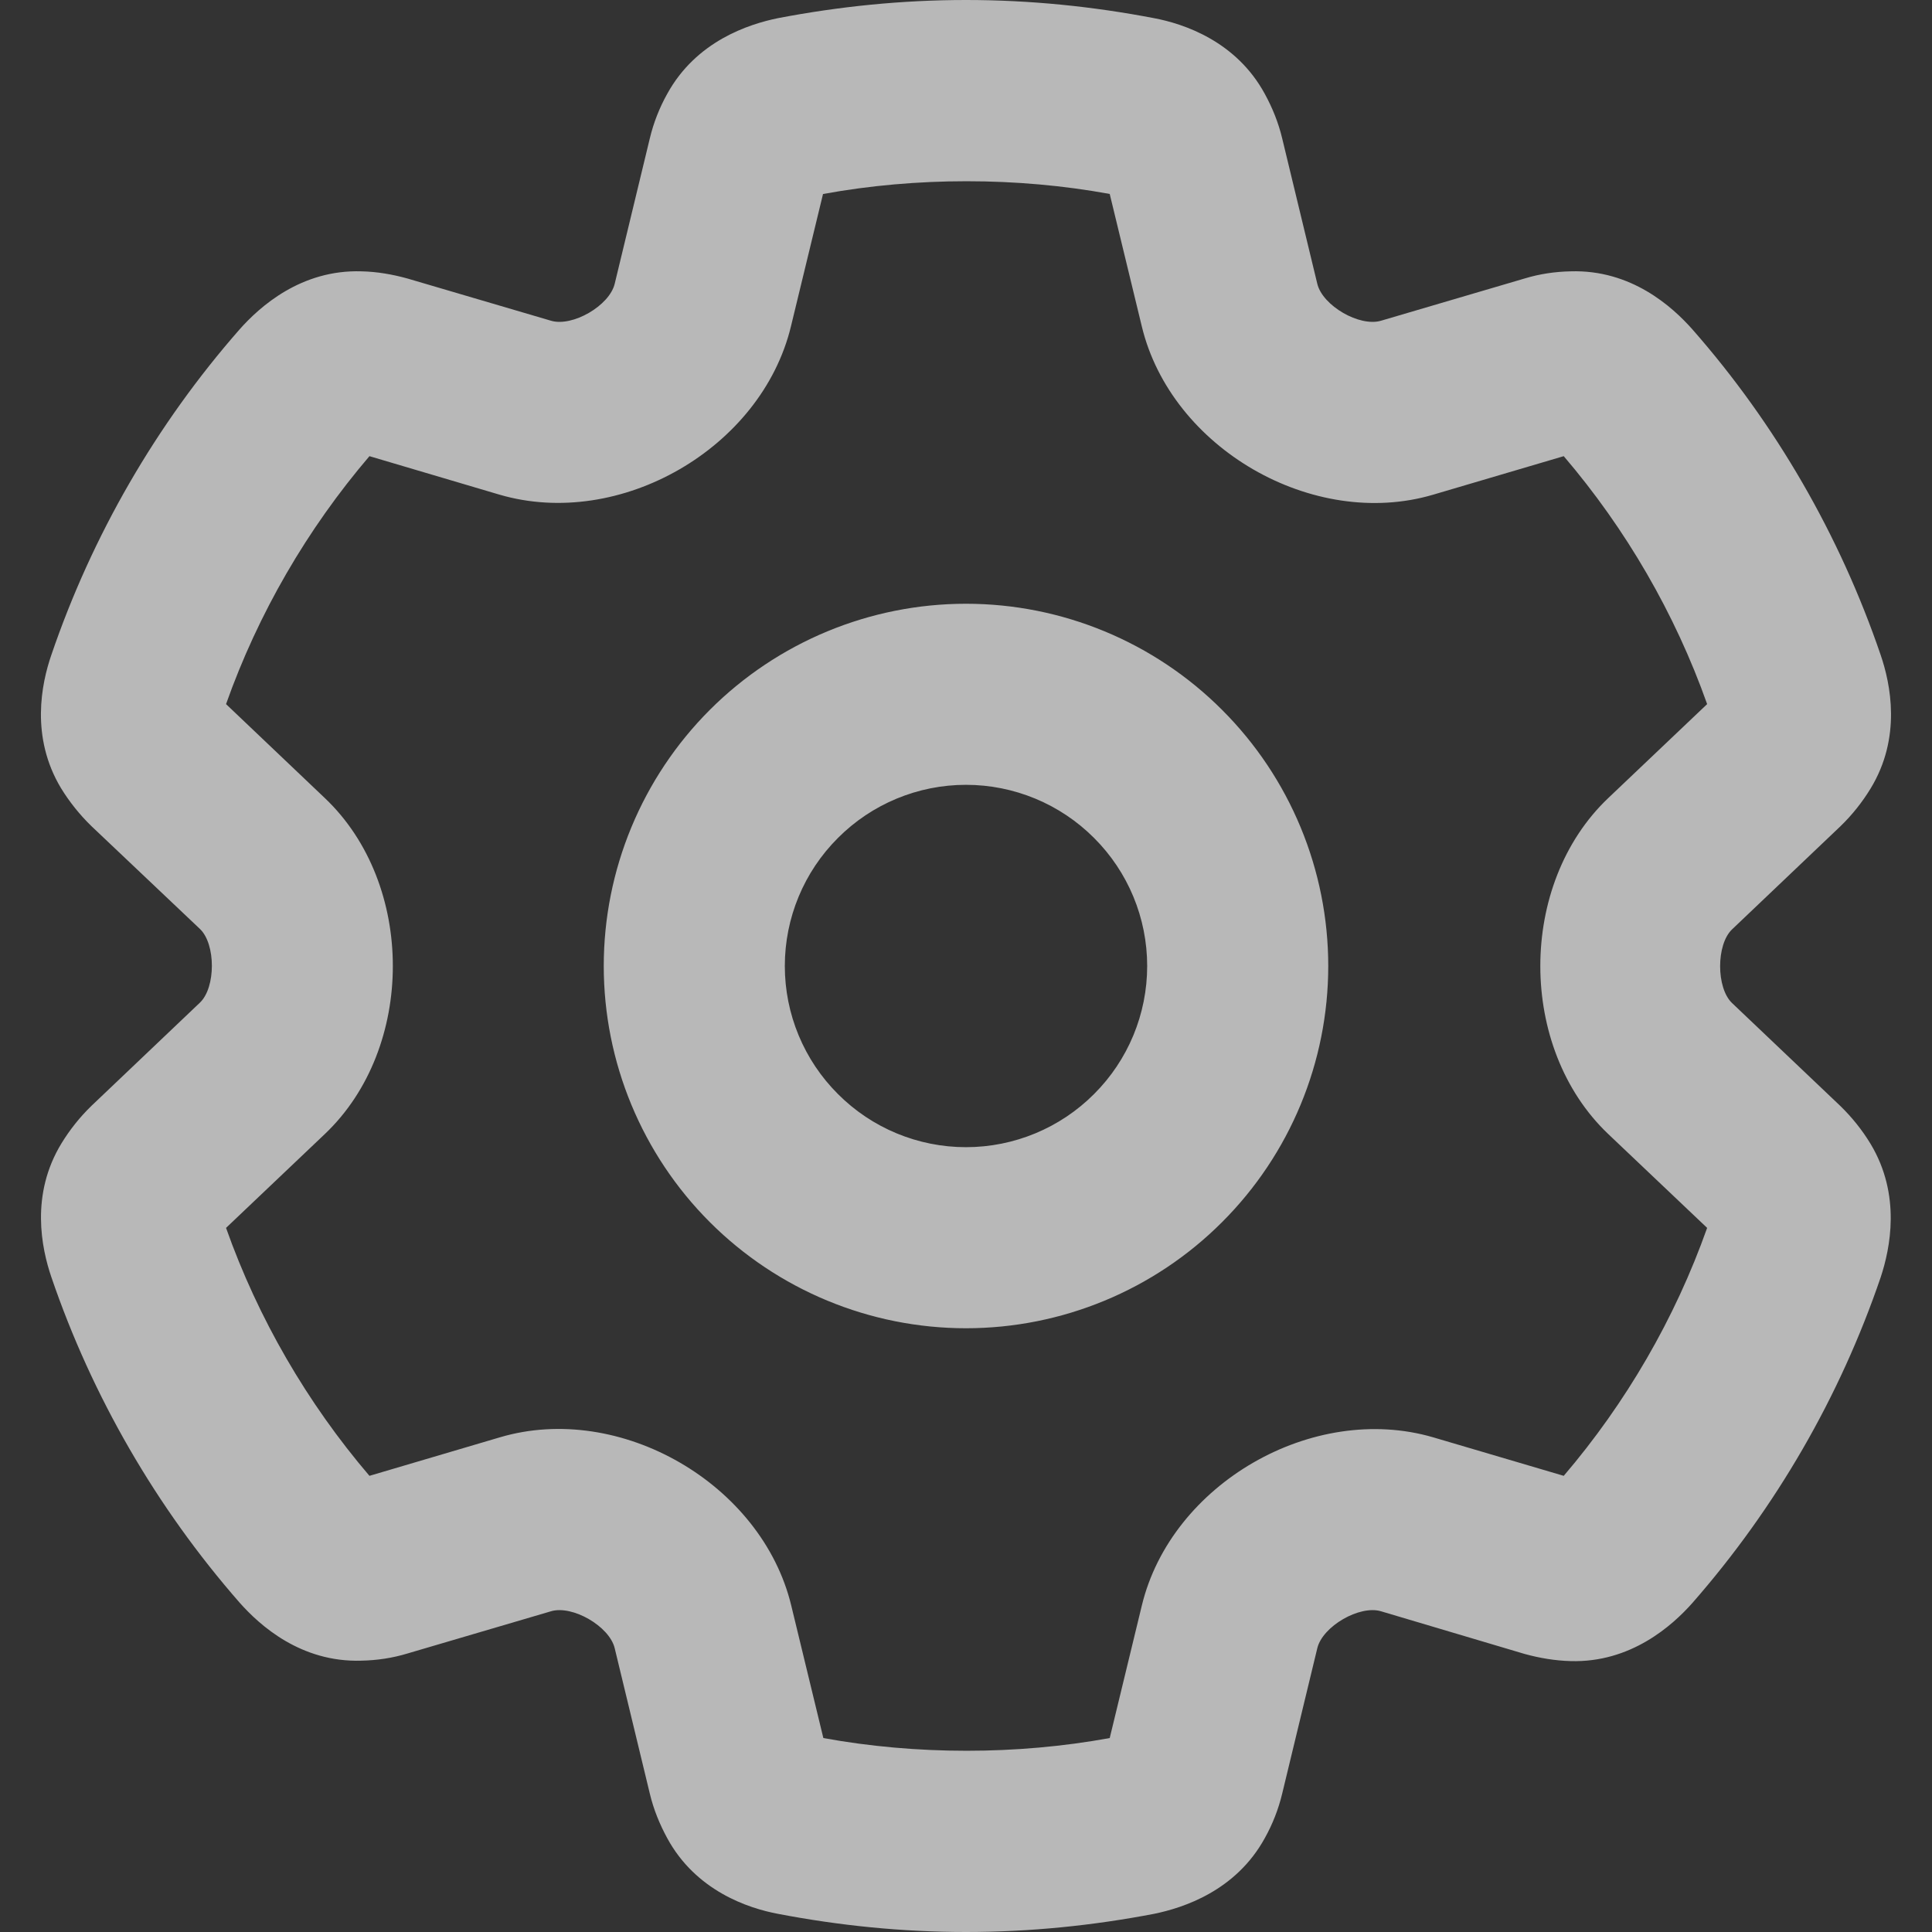 <svg width="18" height="18" viewBox="0 0 18 18" fill="none" xmlns="http://www.w3.org/2000/svg">
<rect x="0" y="0" width="18" height="18" fill="#333333" stroke="none"/>
<g clip-path="url(#clip0_2712_43313)">
<path d="M9 0C9.598 0 10.181 0.06 10.751 0.169C11.028 0.221 11.517 0.383 11.784 0.875C11.855 1.005 11.911 1.143 11.946 1.29L12.273 2.644C12.322 2.848 12.667 3.048 12.867 2.988L14.203 2.595C14.344 2.552 14.488 2.531 14.632 2.528C15.198 2.51 15.581 2.858 15.768 3.069C16.544 3.952 17.142 4.989 17.522 6.103C17.613 6.37 17.719 6.87 17.427 7.348C17.35 7.474 17.255 7.594 17.146 7.699L16.137 8.659C15.989 8.8 15.989 9.204 16.137 9.345L17.146 10.304C17.255 10.41 17.35 10.529 17.427 10.656C17.715 11.134 17.61 11.633 17.522 11.9C17.142 13.015 16.544 14.048 15.768 14.934C15.581 15.145 15.194 15.493 14.632 15.476C14.488 15.472 14.344 15.448 14.203 15.409L12.867 15.012C12.667 14.952 12.322 15.152 12.273 15.356L11.946 16.71C11.911 16.857 11.855 16.998 11.784 17.125C11.514 17.617 11.025 17.775 10.751 17.831C10.181 17.94 9.598 18 9 18C8.402 18 7.819 17.94 7.249 17.831C6.971 17.779 6.483 17.617 6.216 17.125C6.145 16.994 6.089 16.857 6.054 16.71L5.727 15.356C5.678 15.152 5.333 14.952 5.133 15.012L3.797 15.405C3.656 15.448 3.512 15.469 3.368 15.472C2.802 15.49 2.419 15.142 2.232 14.931C1.459 14.048 0.858 13.011 0.478 11.897C0.387 11.63 0.281 11.13 0.573 10.652C0.65 10.526 0.745 10.406 0.854 10.301L1.863 9.341C2.011 9.2 2.011 8.796 1.863 8.655L0.851 7.696C0.742 7.59 0.647 7.471 0.569 7.344C0.281 6.866 0.387 6.367 0.478 6.103C0.858 4.989 1.455 3.955 2.232 3.069C2.419 2.858 2.805 2.51 3.368 2.528C3.512 2.531 3.656 2.556 3.797 2.595L5.133 2.988C5.333 3.048 5.678 2.848 5.727 2.644L6.054 1.29C6.089 1.143 6.145 1.002 6.216 0.875C6.486 0.383 6.975 0.225 7.249 0.169C7.819 0.06 8.402 0 9 0ZM7.668 1.807L7.369 3.041C7.094 4.177 5.776 4.936 4.655 4.609L3.442 4.25C2.862 4.929 2.405 5.716 2.106 6.56L3.027 7.436C3.871 8.237 3.871 9.763 3.027 10.565L2.106 11.44C2.405 12.284 2.862 13.071 3.442 13.75L4.658 13.391C5.776 13.06 7.098 13.823 7.372 14.959L7.671 16.193C8.536 16.351 9.475 16.351 10.339 16.193L10.638 14.959C10.912 13.823 12.231 13.064 13.352 13.391L14.569 13.75C15.149 13.071 15.606 12.284 15.905 11.44L14.983 10.565C14.14 9.763 14.14 8.237 14.983 7.436L15.905 6.56C15.606 5.716 15.149 4.929 14.569 4.25L13.352 4.609C12.234 4.939 10.912 4.177 10.638 3.041L10.339 1.807C9.475 1.649 8.536 1.649 7.671 1.807H7.668ZM7.312 9C7.312 9.448 7.49 9.877 7.807 10.193C8.123 10.51 8.552 10.688 9 10.688C9.447 10.688 9.877 10.51 10.193 10.193C10.51 9.877 10.688 9.448 10.688 9C10.688 8.552 10.51 8.123 10.193 7.807C9.877 7.49 9.447 7.312 9 7.312C8.552 7.312 8.123 7.49 7.807 7.807C7.49 8.123 7.312 8.552 7.312 9ZM9 12.375C8.105 12.375 7.246 12.019 6.613 11.386C5.981 10.754 5.625 9.895 5.625 9C5.625 8.105 5.981 7.246 6.613 6.614C7.246 5.981 8.105 5.625 9 5.625C9.895 5.625 10.754 5.981 11.386 6.614C12.019 7.246 12.375 8.105 12.375 9C12.375 9.895 12.019 10.754 11.386 11.386C10.754 12.019 9.895 12.375 9 12.375Z" fill="white" fill-opacity="0.65"/>
</g>
<defs>
<clipPath id="clip0_2712_43313">
<rect width="18" height="18" fill="white"/>
</clipPath>
</defs>
</svg>
